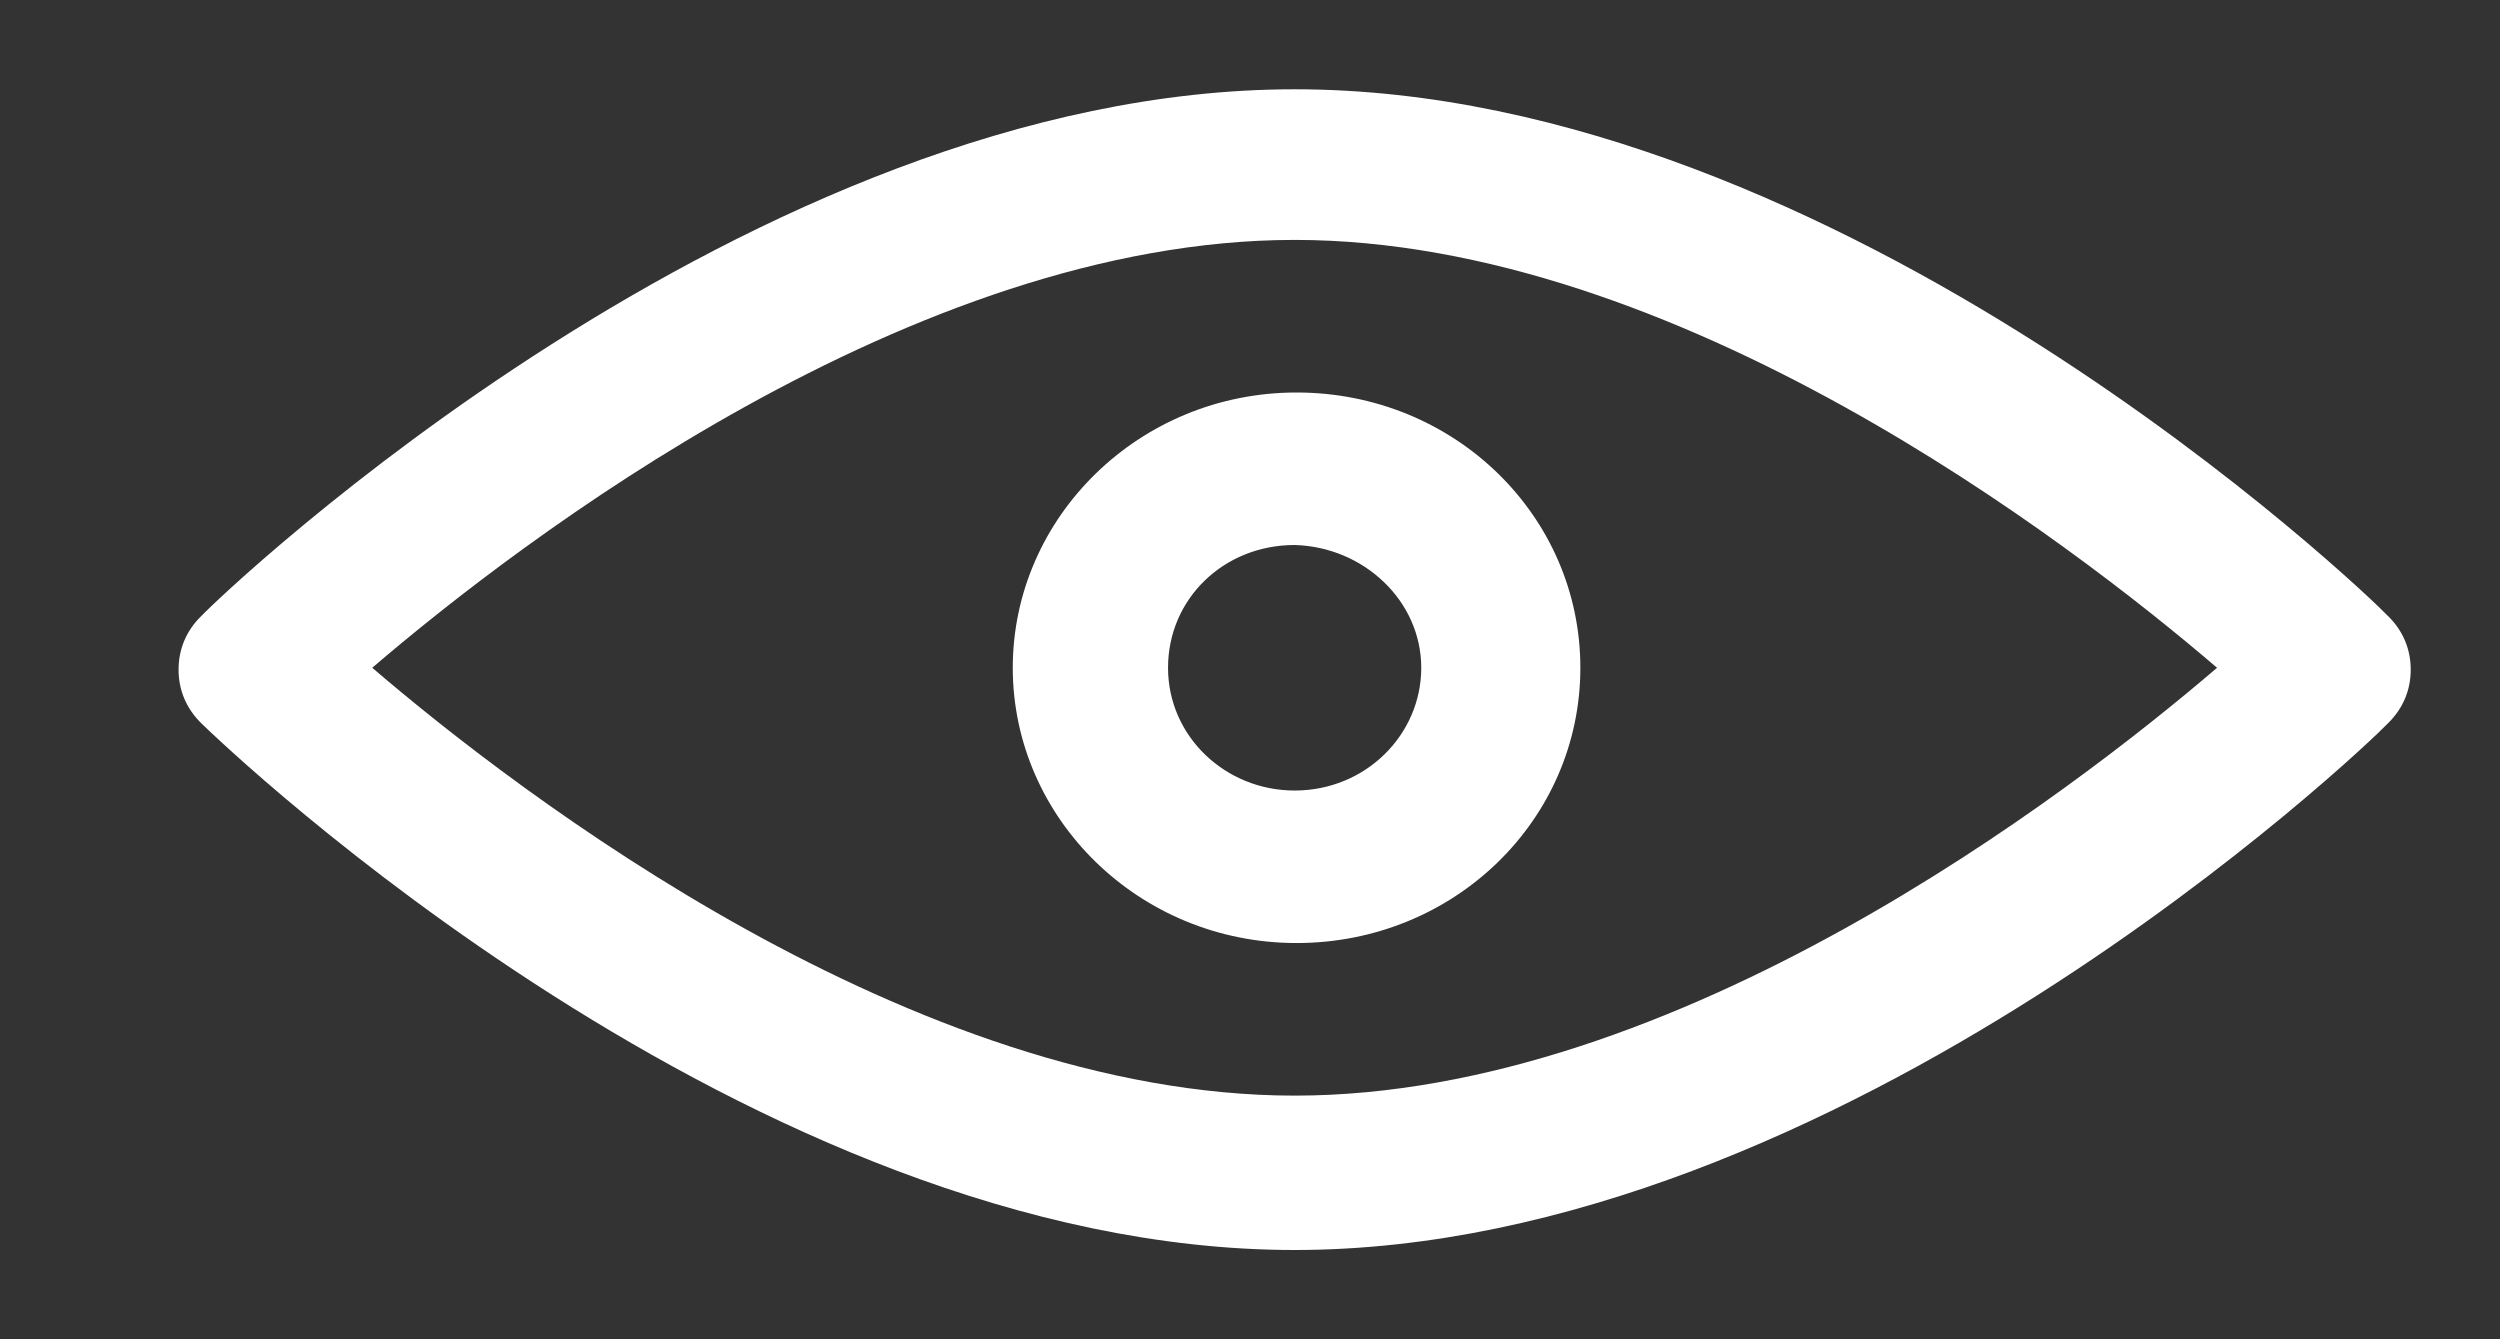 <svg xmlns="http://www.w3.org/2000/svg"
 xmlns:xlink="http://www.w3.org/1999/xlink"
 width="28px" height="15px"  viewBox="0 0 28 15">
<rect x="0" y="0" width="28" height="15" fill="#333333" stroke="none"/>
<path fill-rule="evenodd"  fill="#ffffff"
 d="M14.5,1.0 C8.4,1.0 2.494,6.646 2.258,6.896 C2.086,7.062 2,7.271 2,7.5 C2,7.729 2.086,7.937 2.258,8.104 C2.515,8.354 8.4,14 14.5,14 C20.6,14 26.506,8.354 26.742,8.104 C26.914,7.937 27.0,7.729 27.0,7.5 C27.0,7.271 26.914,7.062 26.742,6.896 C26.506,6.646 20.621,1.0 14.5,1.0 ZM14.5,12.271 C10.226,12.271 5.823,8.896 4.169,7.479 C5.823,6.062 10.226,2.687 14.5,2.687 C18.774,2.687 23.177,6.062 24.831,7.479 C23.177,8.896 18.774,12.271 14.5,12.271 ZM11.343,7.479 C11.343,9.167 12.76,10.562 14.521,10.562 C16.283,10.562 17.7,9.187 17.7,7.479 C17.7,5.771 16.283,4.396 14.521,4.396 C12.76,4.396 11.343,5.792 11.343,7.479 ZM15.918,7.479 C15.918,8.229 15.295,8.854 14.5,8.854 C13.727,8.854 13.082,8.25 13.082,7.479 C13.082,6.708 13.705,6.104 14.5,6.104 C15.273,6.125 15.918,6.729 15.918,7.479 Z"/>
</svg>